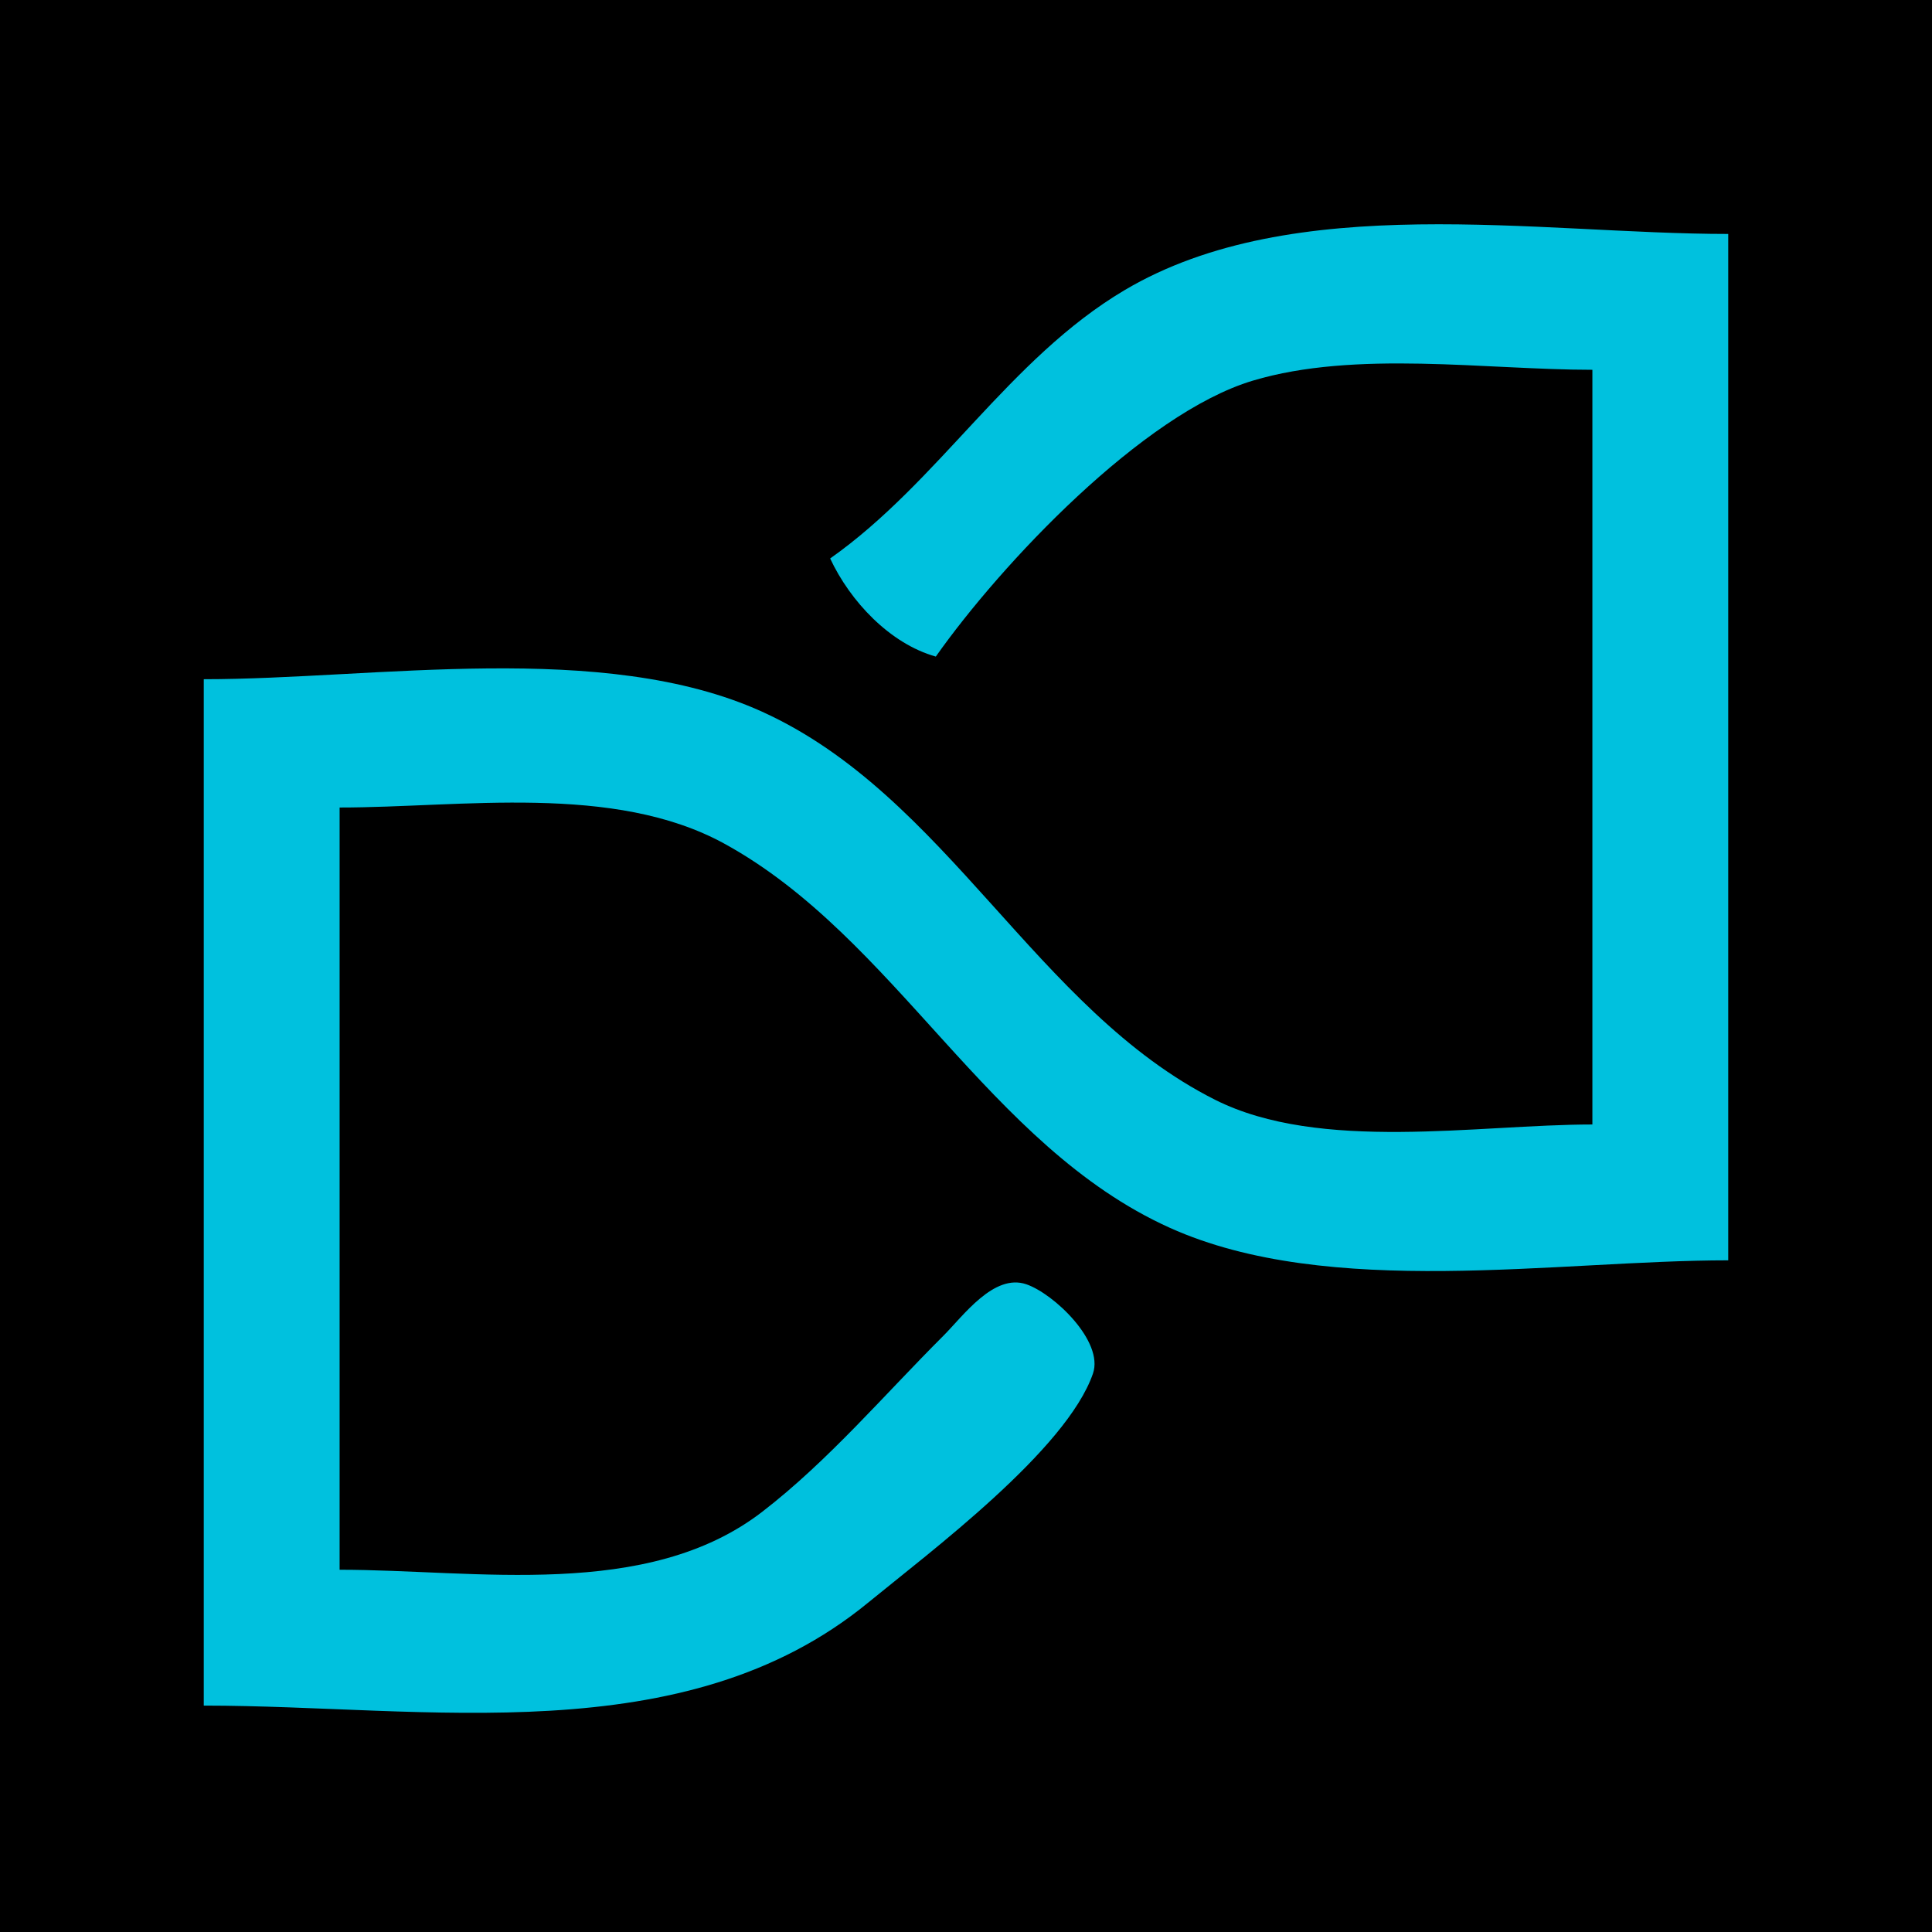 <?xml version="1.0" standalone="yes"?><svg width="256" height="256"><path style="fill:#000000; stroke:none;" d="M0 0L0 256L256 256L256 0L0 0z"/><path style="fill:#00c1de; stroke:none;" d="M110 74C112.637 79.654 117.902 85.288 124 87C132.62 74.763 151.431 54.8 166 50.44C179.638 46.359 196.85 49 211 49L211 149C195.776 149 174.913 152.724 161 145.723C137.295 133.794 125.494 105.434 101 94.312C79.937 84.749 49.694 90 27 90L27 226C56.472 226 90.644 232.349 115 212.384C123.215 205.65 141.337 192.125 144.824 182C146.29 177.743 139.652 171.434 136 170.176C131.683 168.689 127.616 174.389 125 177C117.201 184.783 109.741 193.585 101 200.319C85.736 212.079 63.105 208 45 208L45 107C61.17 107 81.312 103.741 96 111.799C118.724 124.266 130.911 151.827 155 162.687C176.116 172.206 206.312 167 229 167L229 31C203.783 31 171.445 25.144 149 38.454C133.728 47.51 124.373 63.876 110 74z"/></svg>

